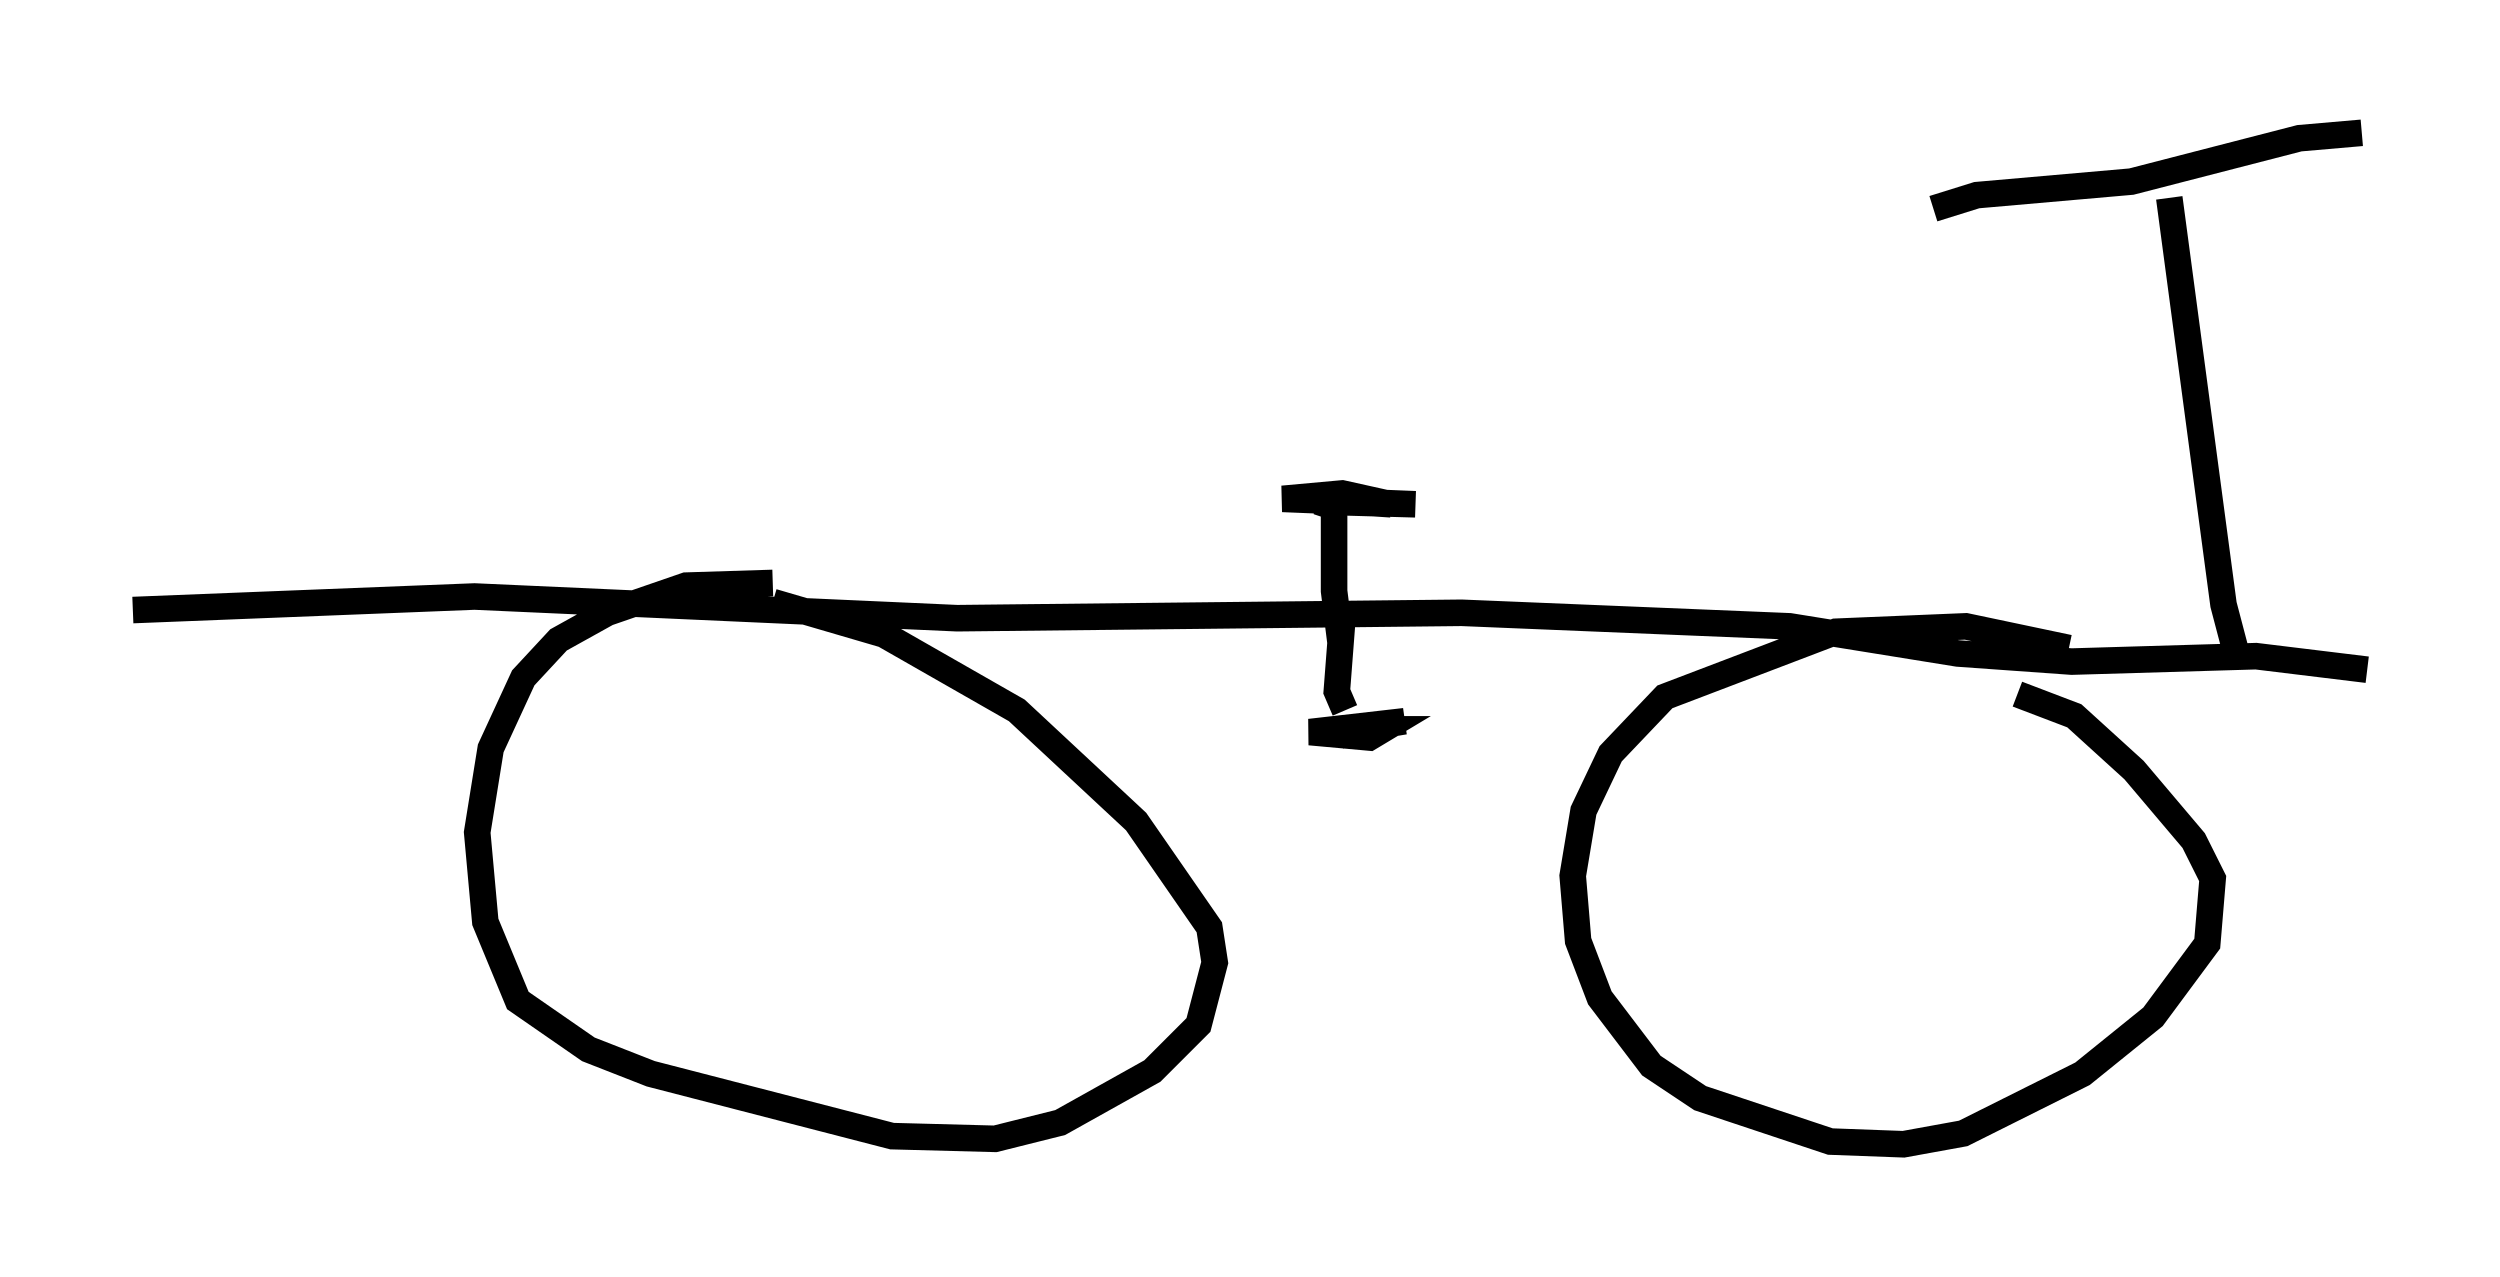 <?xml version="1.0" encoding="utf-8" ?>
<svg baseProfile="full" height="48.078" version="1.1" width="94.118" xmlns="http://www.w3.org/2000/svg" xmlns:ev="http://www.w3.org/2001/xml-events" xmlns:xlink="http://www.w3.org/1999/xlink"><defs /><rect fill="white" height="48.078" width="94.118" x="0" y="0" /><path d="M33.584, 22.559 m-4.492, -0.613 l-3.267, 0.102 -2.96, 1.021 l-1.838, 1.021 -1.327, 1.429 l-1.225, 2.654 -0.51, 3.165 l0.306, 3.369 1.225, 2.96 l2.654, 1.838 2.348, 0.919 l9.086, 2.348 3.879, 0.102 l2.45, -0.613 3.471, -1.94 l1.735, -1.735 0.613, -2.348 l-0.204, -1.327 -2.756, -3.981 l-4.492, -4.185 -5.002, -2.858 l-4.185, -1.225 m48.796, 1.735 l-3.879, -0.817 -4.9, 0.204 l-6.431, 2.45 -2.042, 2.144 l-1.021, 2.144 -0.408, 2.45 l0.204, 2.45 0.817, 2.144 l1.94, 2.552 1.838, 1.225 l4.9, 1.633 2.756, 0.102 l2.246, -0.408 4.492, -2.246 l2.654, -2.144 2.042, -2.756 l0.204, -2.45 -0.715, -1.429 l-2.246, -2.654 -2.246, -2.042 l-2.144, -0.817 m13.169, -0.919 l-4.185, -0.51 -6.942, 0.204 l-4.288, -0.306 -6.329, -1.021 l-12.352, -0.51 -18.988, 0.204 l-18.171, -0.817 -12.863, 0.51 m79.218, 1.735 l-0.51, -1.94 -2.042, -15.313 m-8.881, 0.408 l1.633, -0.51 5.819, -0.51 l6.329, -1.633 2.348, -0.204 m-38.384, 18.375 l-0.204, 2.654 0.306, 0.715 m-0.306, 1.021 l0.51, -0.306 1.225, 0.0 l-0.51, 0.306 -2.246, -0.204 l3.573, -0.408 -2.45, 0.408 m0.204, -5.002 l-0.306, 0.51 -0.102, -0.817 l0.0, -3.165 -0.613, -0.204 l3.675, 0.102 -5.002, -0.204 l2.246, -0.204 1.838, 0.408 l-3.063, -0.204 " fill="none" stroke="black" stroke-width="1" /></svg>
